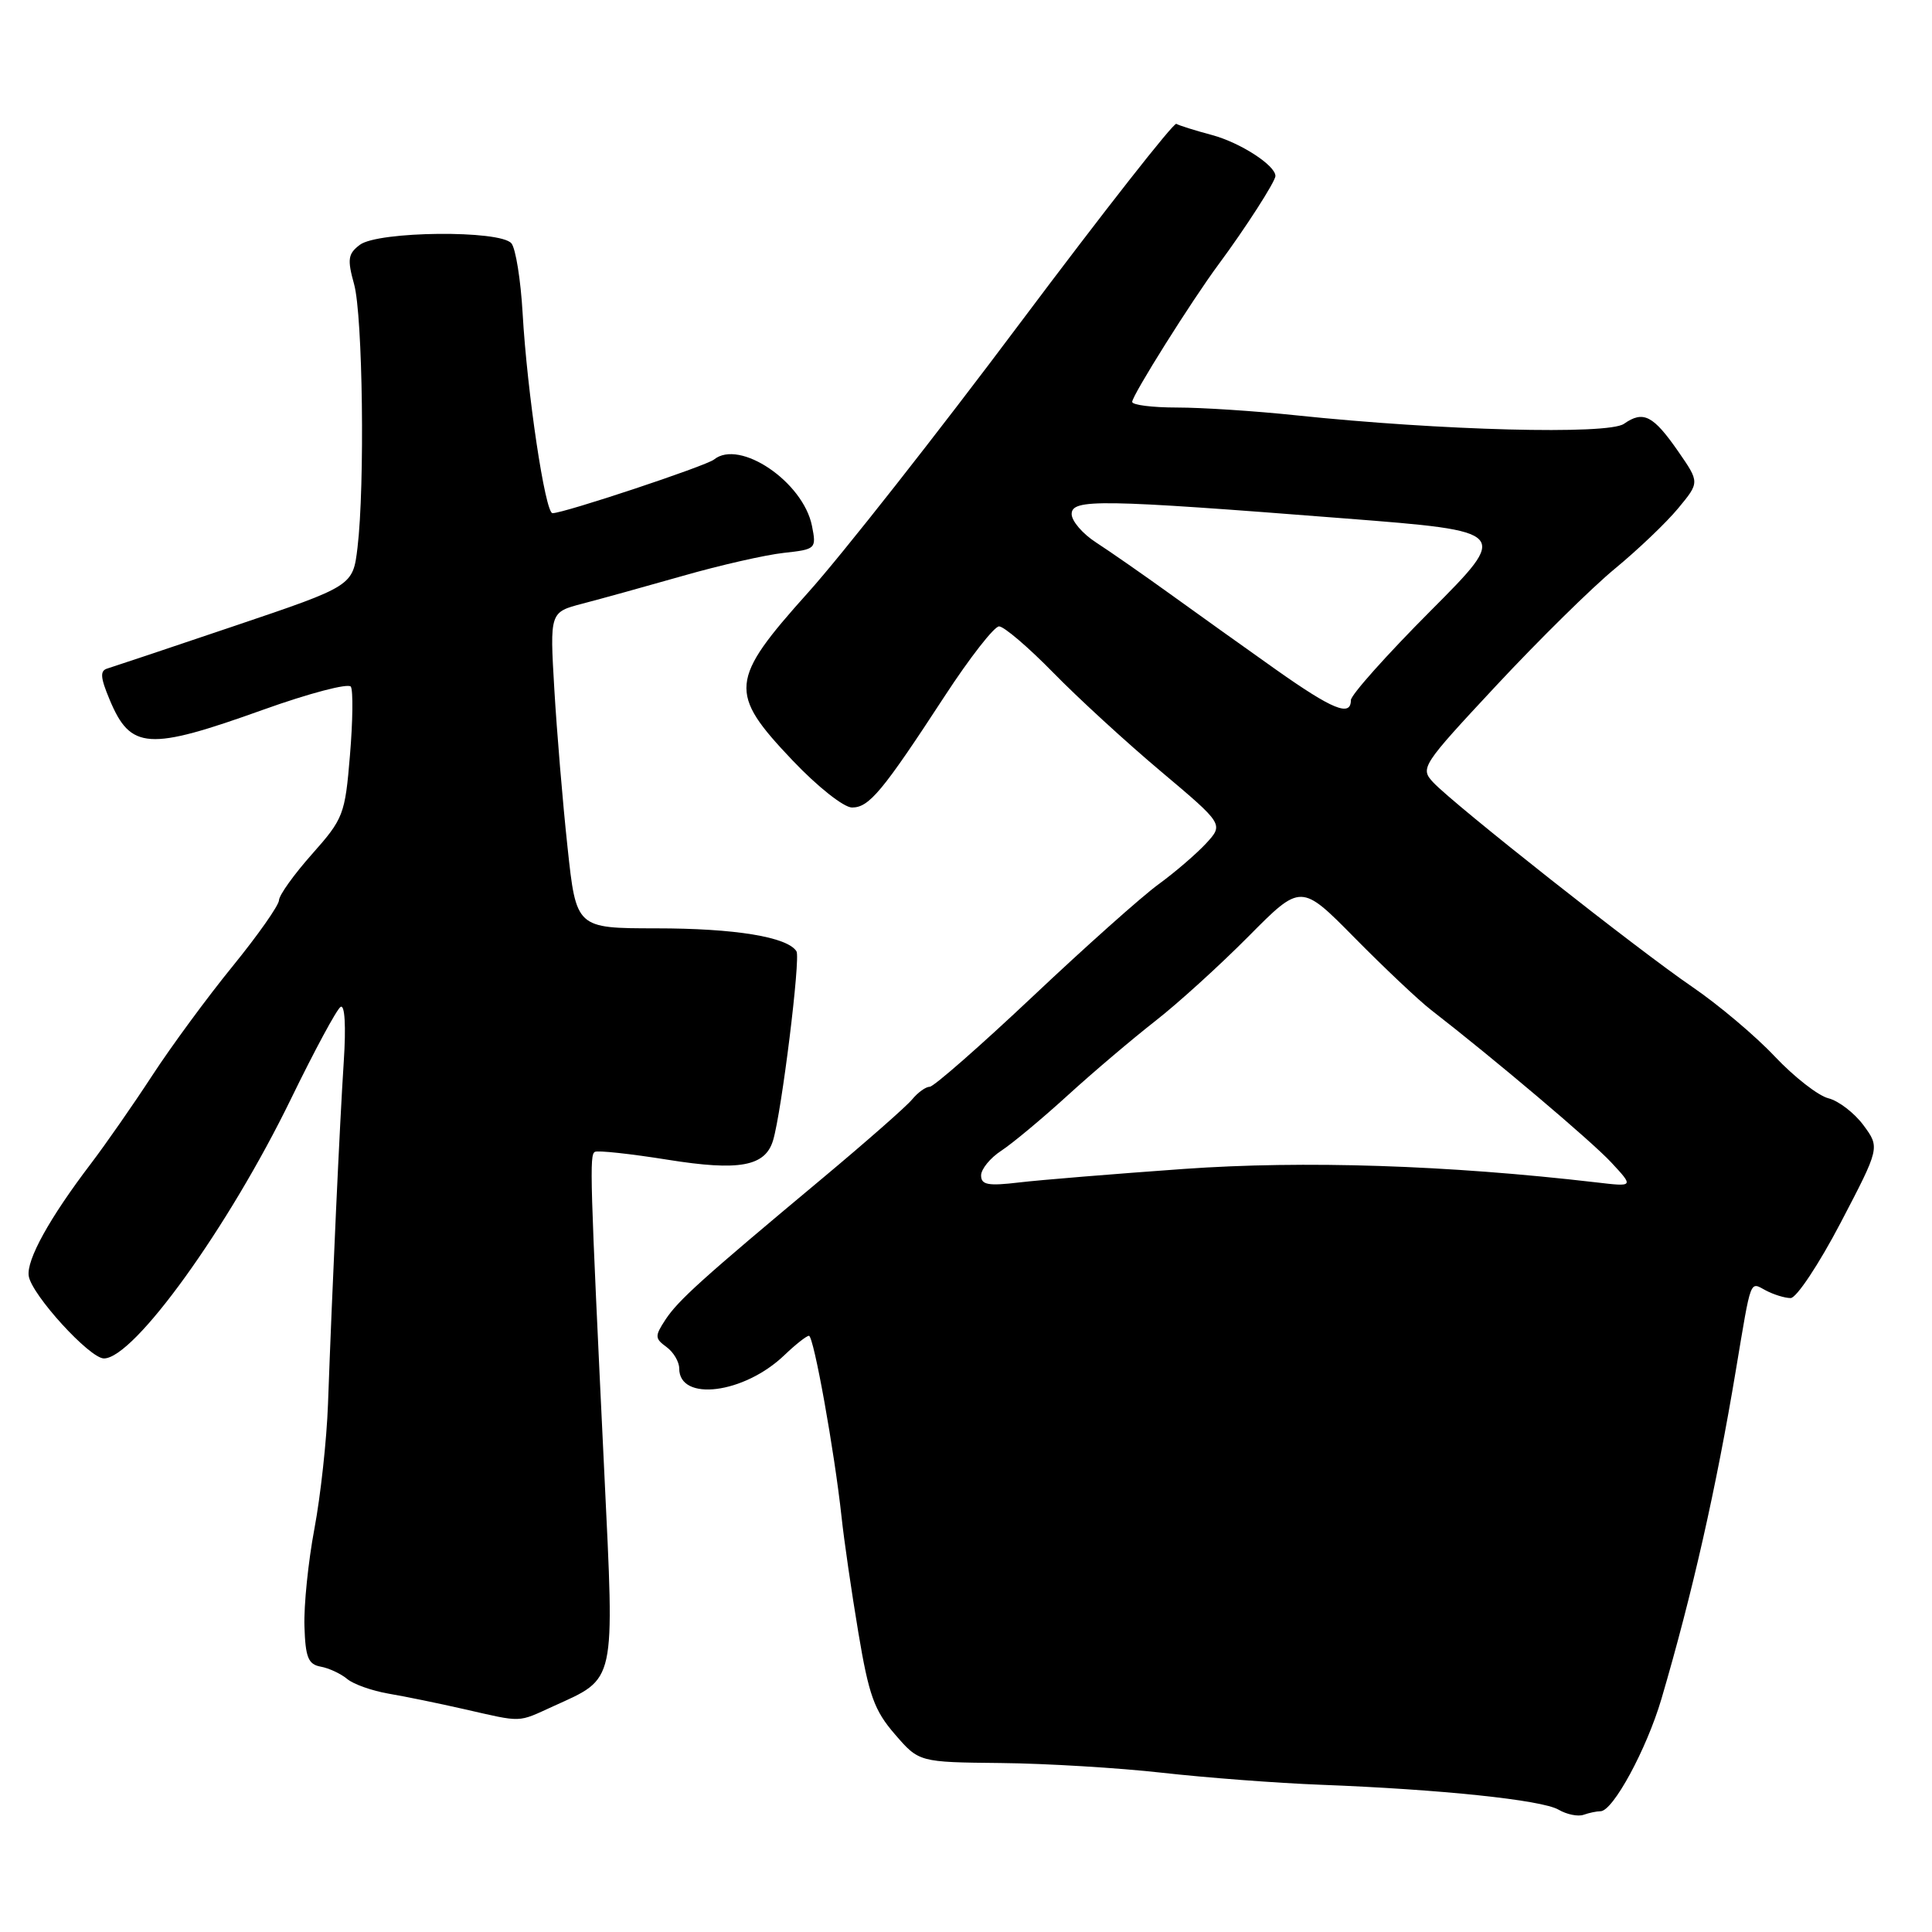 <?xml version="1.0" encoding="UTF-8" standalone="no"?>
<!DOCTYPE svg PUBLIC "-//W3C//DTD SVG 1.1//EN" "http://www.w3.org/Graphics/SVG/1.1/DTD/svg11.dtd" >
<svg xmlns="http://www.w3.org/2000/svg" xmlns:xlink="http://www.w3.org/1999/xlink" version="1.1" viewBox="0 0 256 256">
 <g >
 <path fill="currentColor"
d=" M 212.07 240.00 C 213.73 240.00 218.18 231.79 220.15 225.11 C 224.25 211.14 227.40 197.24 230.02 181.50 C 232.08 169.19 231.83 169.84 233.96 170.98 C 235.01 171.54 236.50 172.00 237.27 172.00 C 238.04 172.00 241.02 167.51 243.89 162.03 C 249.10 152.06 249.10 152.06 246.92 149.10 C 245.72 147.48 243.63 145.87 242.28 145.53 C 240.93 145.20 237.73 142.70 235.16 139.98 C 232.60 137.26 227.68 133.12 224.24 130.77 C 217.07 125.88 192.62 106.58 189.91 103.67 C 188.15 101.78 188.36 101.46 198.30 90.80 C 203.91 84.79 210.97 77.83 214.00 75.34 C 217.03 72.84 220.79 69.26 222.36 67.36 C 225.21 63.92 225.21 63.92 222.39 59.84 C 219.05 55.03 217.75 54.36 215.18 56.16 C 213.08 57.63 190.95 57.05 171.71 55.03 C 166.33 54.46 159.24 54.00 155.96 54.00 C 152.68 54.00 150.01 53.66 150.02 53.25 C 150.05 52.34 157.90 39.84 161.49 35.00 C 164.99 30.28 169.00 24.05 169.00 23.32 C 169.00 21.91 164.35 18.90 160.59 17.89 C 158.34 17.29 156.22 16.62 155.87 16.41 C 155.52 16.20 146.22 28.06 135.20 42.76 C 124.19 57.47 111.54 73.55 107.09 78.50 C 96.63 90.16 96.48 91.77 105.01 100.75 C 108.33 104.25 111.81 107.00 112.90 107.00 C 115.16 107.00 116.92 104.89 125.17 92.25 C 128.49 87.16 131.74 83.00 132.38 83.00 C 133.03 83.00 136.25 85.75 139.53 89.10 C 142.81 92.46 149.24 98.36 153.82 102.21 C 162.14 109.22 162.14 109.22 159.82 111.75 C 158.54 113.13 155.70 115.58 153.50 117.18 C 151.30 118.78 143.80 125.47 136.83 132.05 C 129.86 138.62 123.72 144.00 123.20 144.00 C 122.67 144.00 121.63 144.75 120.87 145.67 C 120.12 146.59 114.78 151.28 109.00 156.11 C 92.99 169.47 89.86 172.30 88.17 174.87 C 86.75 177.04 86.76 177.35 88.31 178.48 C 89.24 179.16 90.00 180.44 90.00 181.33 C 90.00 185.77 98.58 184.69 103.92 179.58 C 105.40 178.16 106.87 177.00 107.19 177.00 C 107.82 177.00 110.57 192.30 111.51 201.00 C 111.83 204.03 112.83 210.91 113.73 216.29 C 115.12 224.62 115.84 226.64 118.57 229.79 C 121.77 233.50 121.77 233.50 132.64 233.61 C 138.61 233.67 148.22 234.25 154.00 234.90 C 159.78 235.55 169.22 236.27 175.00 236.49 C 190.91 237.10 204.29 238.50 206.51 239.79 C 207.61 240.43 209.10 240.73 209.83 240.47 C 210.56 240.21 211.57 240.00 212.07 240.00 Z  M 73.33 226.08 C 81.68 222.28 81.43 223.37 80.08 195.27 C 78.17 155.59 78.10 153.06 78.82 152.63 C 79.19 152.41 83.53 152.88 88.47 153.67 C 97.97 155.19 101.41 154.56 102.44 151.09 C 103.58 147.28 106.09 126.96 105.54 126.06 C 104.36 124.15 97.40 123.01 86.93 123.01 C 76.35 123.00 76.35 123.00 75.20 112.25 C 74.56 106.34 73.78 96.91 73.45 91.31 C 72.85 81.12 72.85 81.12 77.17 79.99 C 79.55 79.37 85.55 77.71 90.50 76.30 C 95.45 74.88 101.46 73.52 103.85 73.26 C 108.12 72.79 108.19 72.72 107.59 69.68 C 106.42 63.84 98.00 58.14 94.61 60.89 C 93.53 61.75 74.74 68.00 73.21 68.00 C 72.24 68.00 69.85 52.02 69.25 41.50 C 69.00 37.10 68.33 32.94 67.77 32.25 C 66.31 30.46 50.09 30.62 47.68 32.44 C 46.11 33.63 46.00 34.35 46.92 37.66 C 48.07 41.81 48.36 64.32 47.37 72.57 C 46.76 77.64 46.76 77.64 31.13 82.92 C 22.53 85.83 14.93 88.37 14.23 88.58 C 13.23 88.87 13.29 89.76 14.52 92.69 C 17.30 99.36 19.62 99.51 34.88 94.04 C 40.96 91.86 46.19 90.49 46.49 90.99 C 46.80 91.49 46.75 95.59 46.37 100.09 C 45.72 107.95 45.51 108.48 41.34 113.18 C 38.95 115.87 36.99 118.61 36.97 119.28 C 36.96 119.95 34.20 123.88 30.85 128.00 C 27.49 132.12 22.69 138.65 20.18 142.50 C 17.67 146.35 14.01 151.60 12.06 154.17 C 6.55 161.40 3.47 166.98 3.81 169.09 C 4.22 171.60 11.89 180.00 13.77 180.00 C 17.76 180.00 30.27 162.63 38.55 145.62 C 41.66 139.23 44.62 133.73 45.13 133.42 C 45.69 133.07 45.86 135.97 45.55 140.67 C 45.03 148.58 44.03 170.33 43.46 186.07 C 43.29 190.79 42.48 198.21 41.66 202.57 C 40.84 206.93 40.25 212.74 40.34 215.49 C 40.47 219.62 40.84 220.54 42.50 220.84 C 43.60 221.04 45.17 221.78 46.00 222.47 C 46.83 223.17 49.30 224.04 51.50 224.42 C 53.70 224.79 58.20 225.72 61.50 226.47 C 69.33 228.25 68.50 228.28 73.33 226.08 Z  M 130.00 155.75 C 130.00 154.92 131.20 153.44 132.67 152.48 C 134.14 151.52 138.11 148.21 141.50 145.12 C 144.89 142.03 150.11 137.61 153.08 135.29 C 156.06 132.97 161.62 127.92 165.44 124.07 C 172.39 117.06 172.39 117.06 179.51 124.28 C 183.43 128.25 187.95 132.52 189.57 133.78 C 198.05 140.36 210.87 151.20 213.50 154.03 C 216.50 157.26 216.50 157.26 211.50 156.67 C 191.79 154.38 172.80 153.76 156.86 154.89 C 147.64 155.55 137.82 156.35 135.05 156.68 C 130.93 157.17 130.00 157.00 130.00 155.75 Z  M 169.09 88.74 C 165.02 85.86 158.72 81.36 155.09 78.74 C 151.47 76.13 147.04 73.05 145.25 71.89 C 143.46 70.74 142.00 69.04 142.00 68.12 C 142.00 66.09 145.61 66.14 178.28 68.70 C 200.06 70.40 200.06 70.40 189.53 80.97 C 183.74 86.78 179.00 92.09 179.00 92.77 C 179.00 95.02 176.58 94.03 169.09 88.74 Z "/>
</g>
</svg>